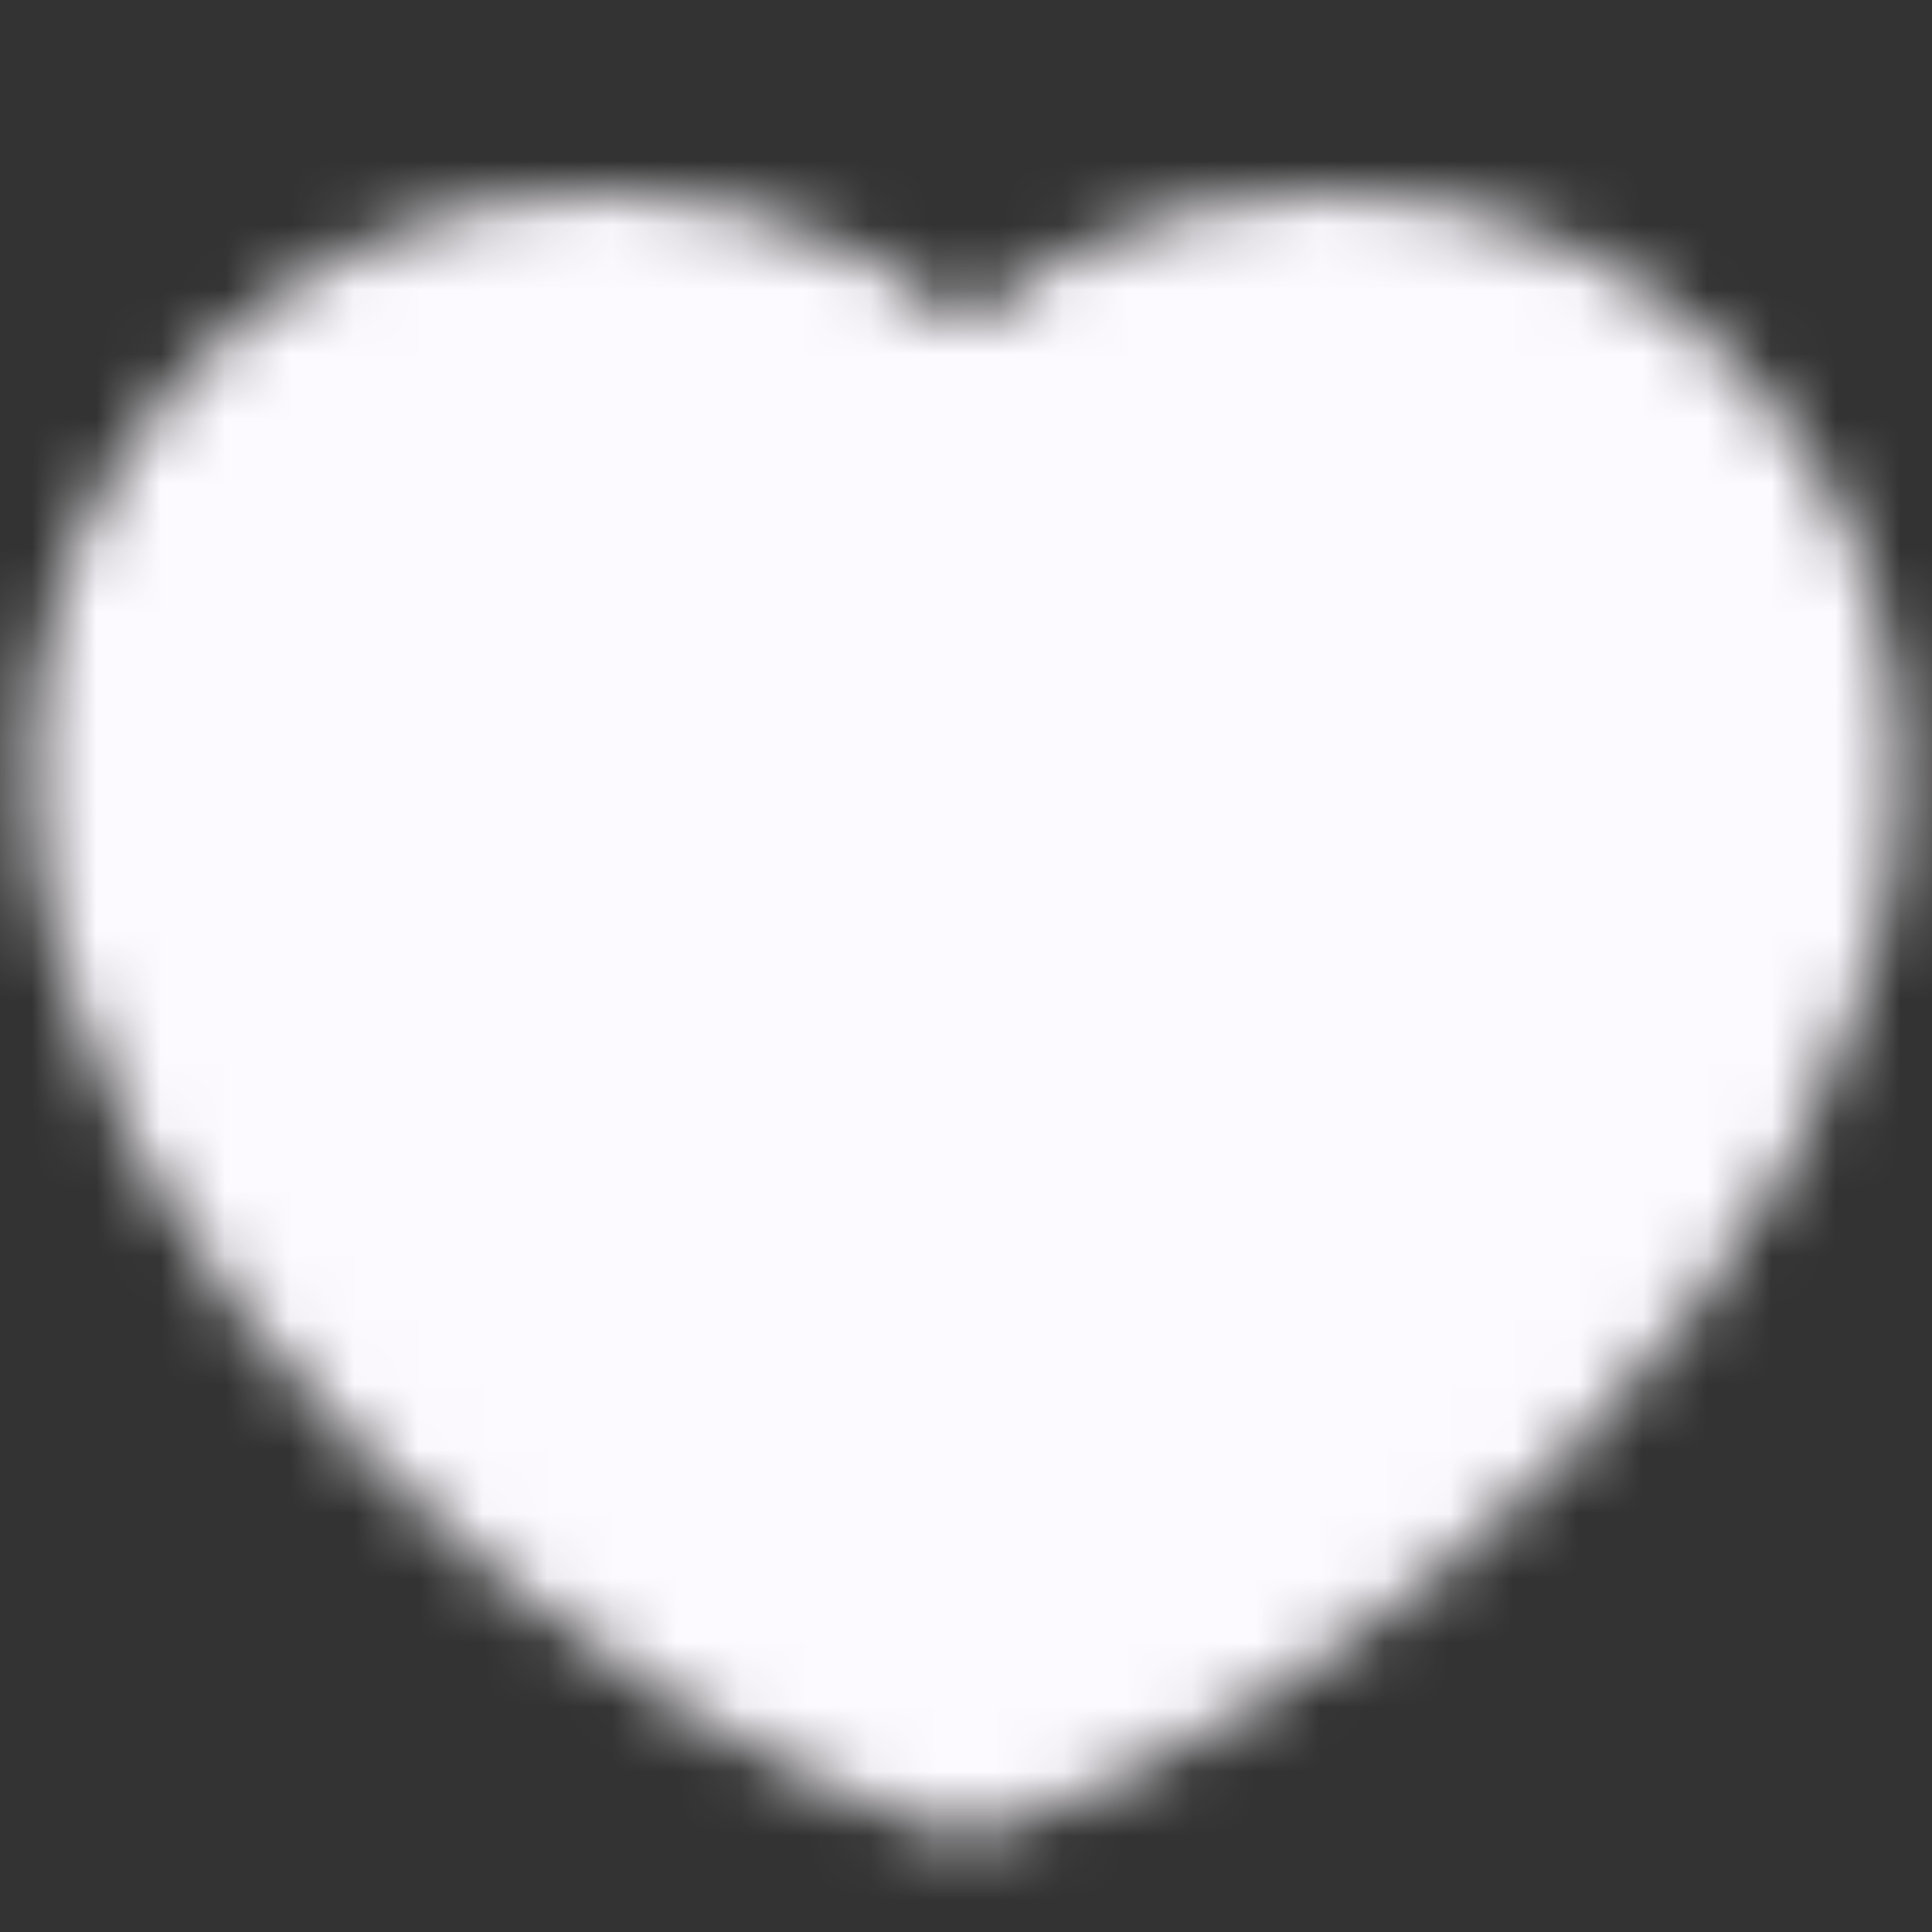 <svg width="30" height="30" viewBox="0 0 30 30" fill="none" xmlns="http://www.w3.org/2000/svg">
<rect x="0" y="0" width="30" height="30" fill="#333333" stroke="none"/>
<mask id="mask0_133_624" style="mask-type:luminance" maskUnits="userSpaceOnUse" x="0" y="3" width="30" height="26">
<path d="M9.375 5C5.578 5 2.5 8.078 2.5 11.875C2.5 18.75 10.625 25 15 26.454C19.375 25 27.5 18.75 27.5 11.875C27.5 8.078 24.422 5 20.625 5C18.3 5 16.244 6.154 15 7.921C14.366 7.018 13.524 6.281 12.545 5.773C11.566 5.264 10.478 4.999 9.375 5Z" fill="white" stroke="white" stroke-width="4" stroke-linecap="round" stroke-linejoin="round"/>
</mask>
<g mask="url(#mask0_133_624)">
<path d="M0 0H30V30H0V0Z" fill="#FDFAFF"/>
</g>
</svg>

